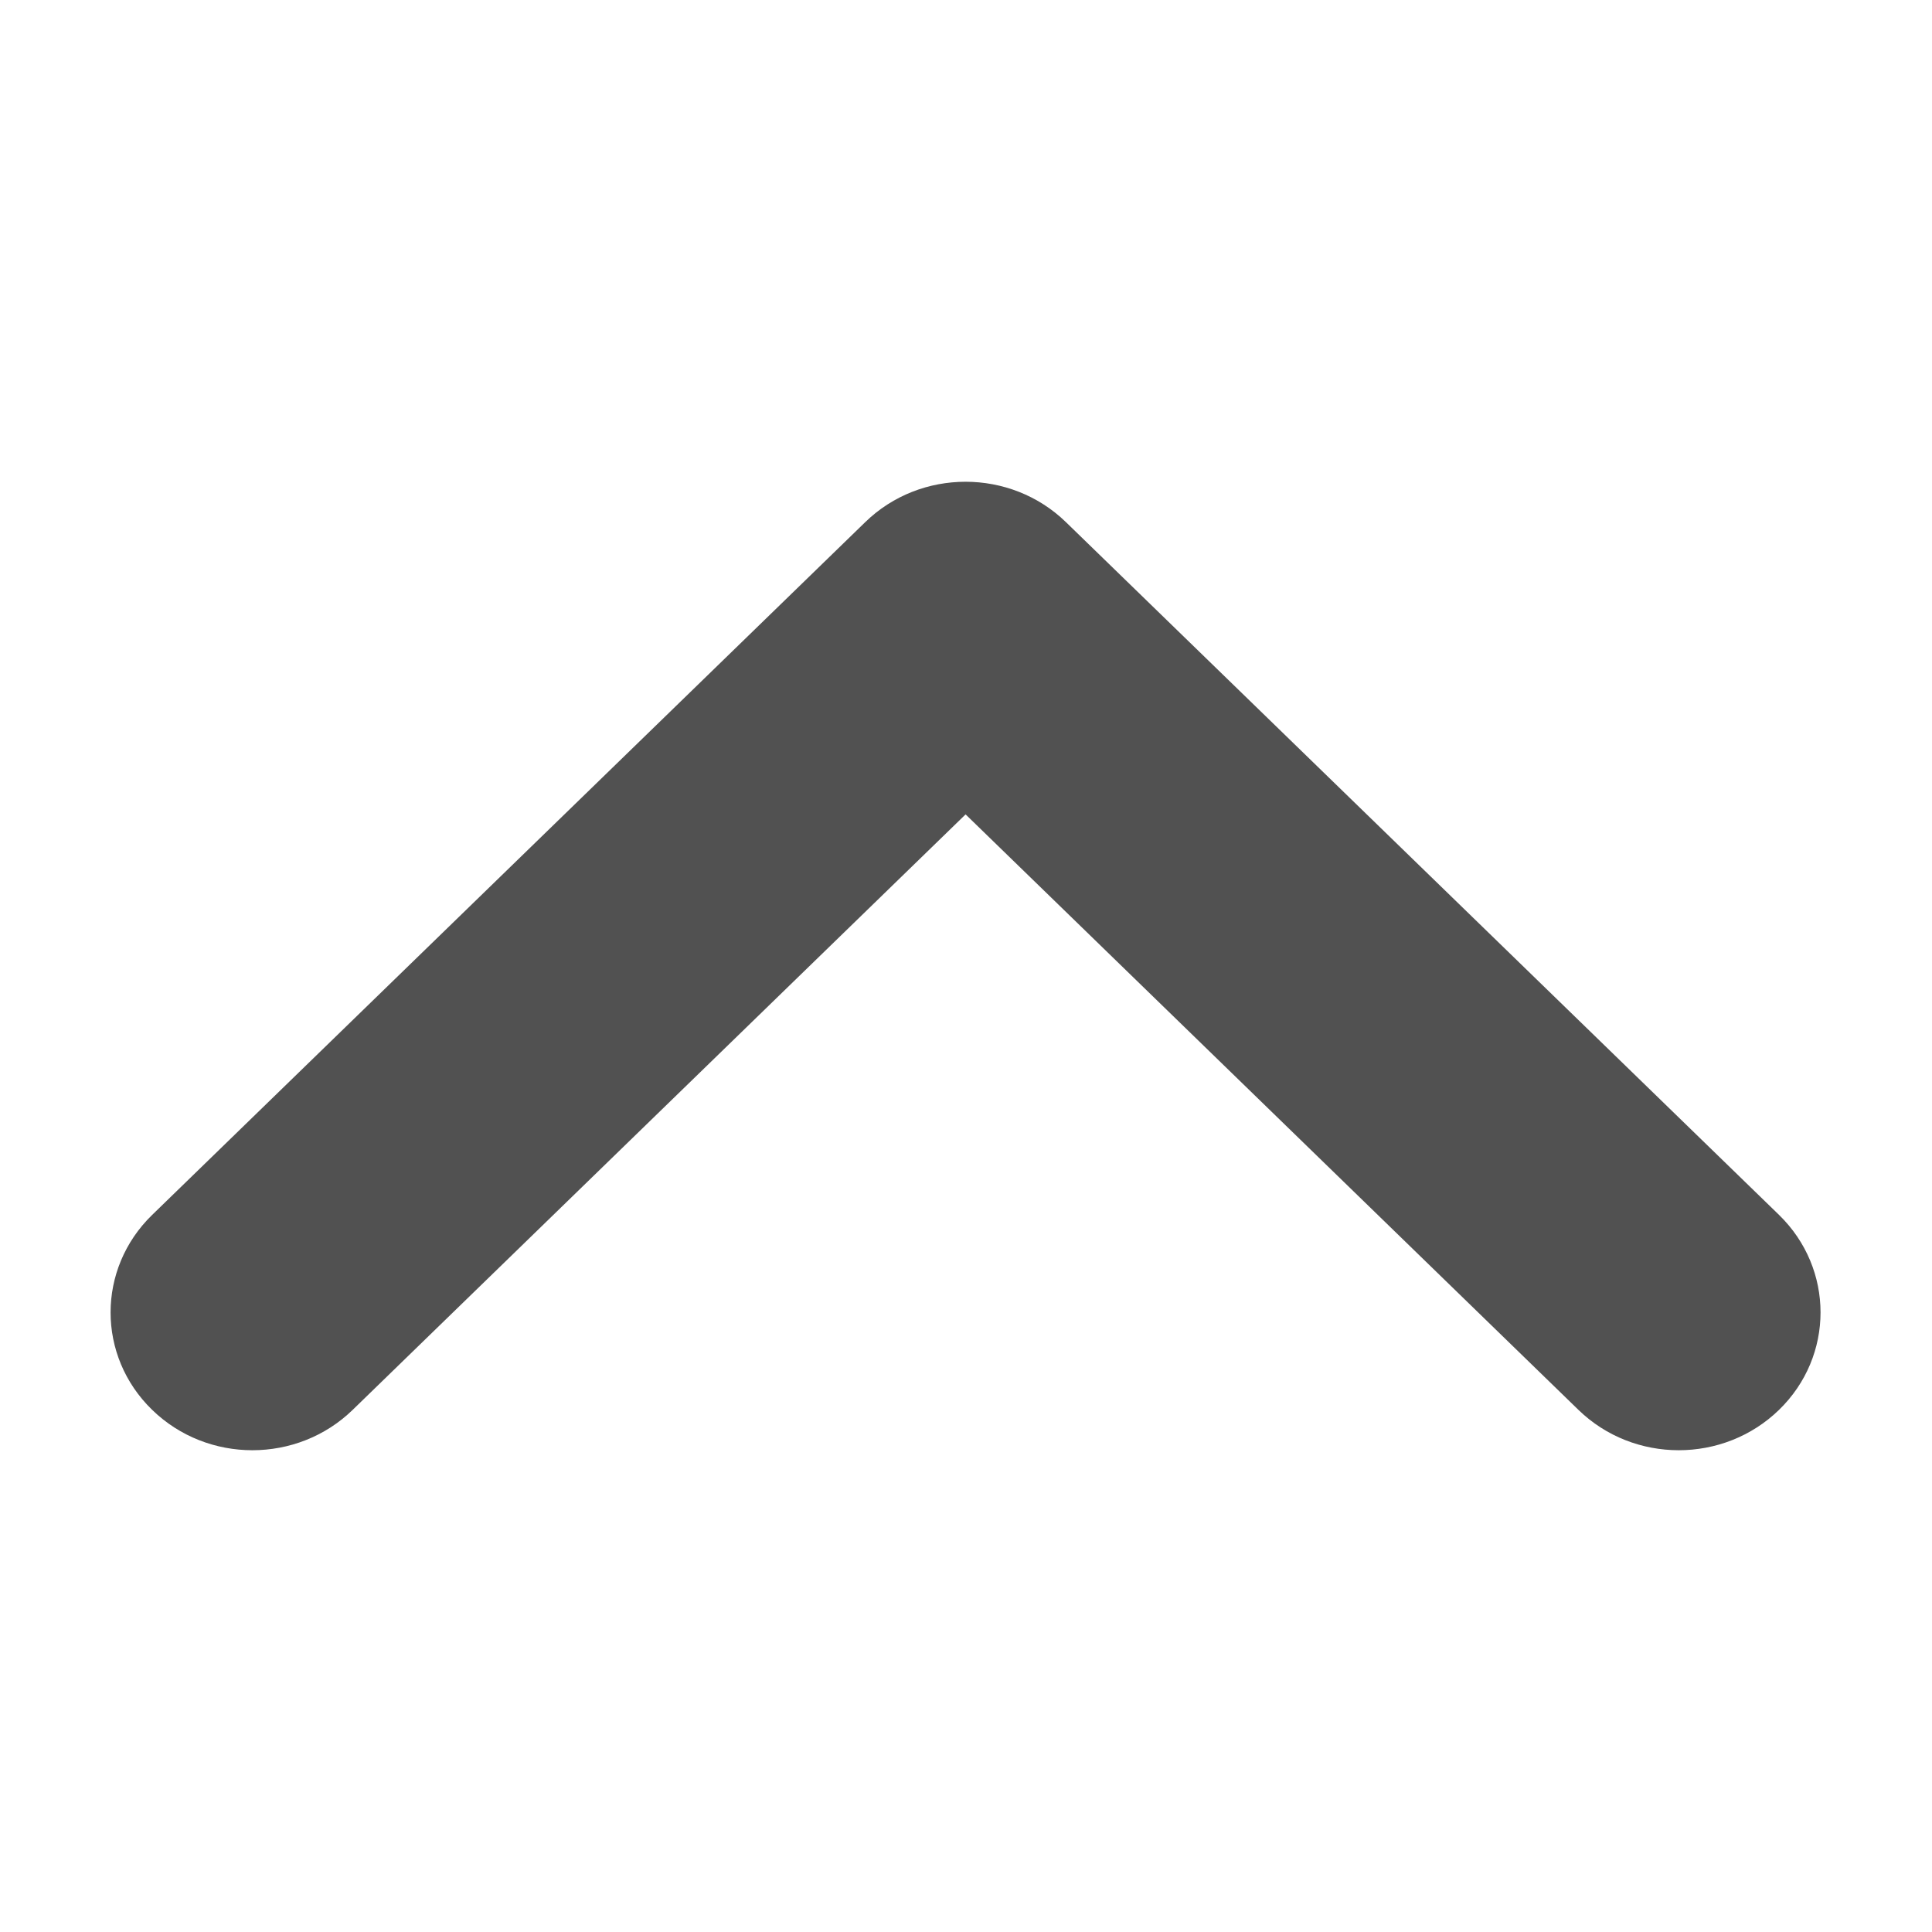 <?xml version="1.0" standalone="no"?><!DOCTYPE svg PUBLIC "-//W3C//DTD SVG 1.1//EN" "http://www.w3.org/Graphics/SVG/1.1/DTD/svg11.dtd"><svg class="icon" width="200px" height="200.00px" viewBox="0 0 1024 1024" version="1.1" xmlns="http://www.w3.org/2000/svg"><path fill="#515151" d="M942.936 747.245c29.315-28.497 29.315-74.739 0-103.307l-378.011-367.236c-29.367-28.483-76.982-28.483-106.291 0l-377.997 367.236c-29.367 28.562-29.367 74.806 0 103.307 29.325 28.546 76.929 28.546 106.304 0l324.841-315.6 324.803 315.599c29.367 28.545 76.973 28.544 106.356 0l0 0z"  /></svg>